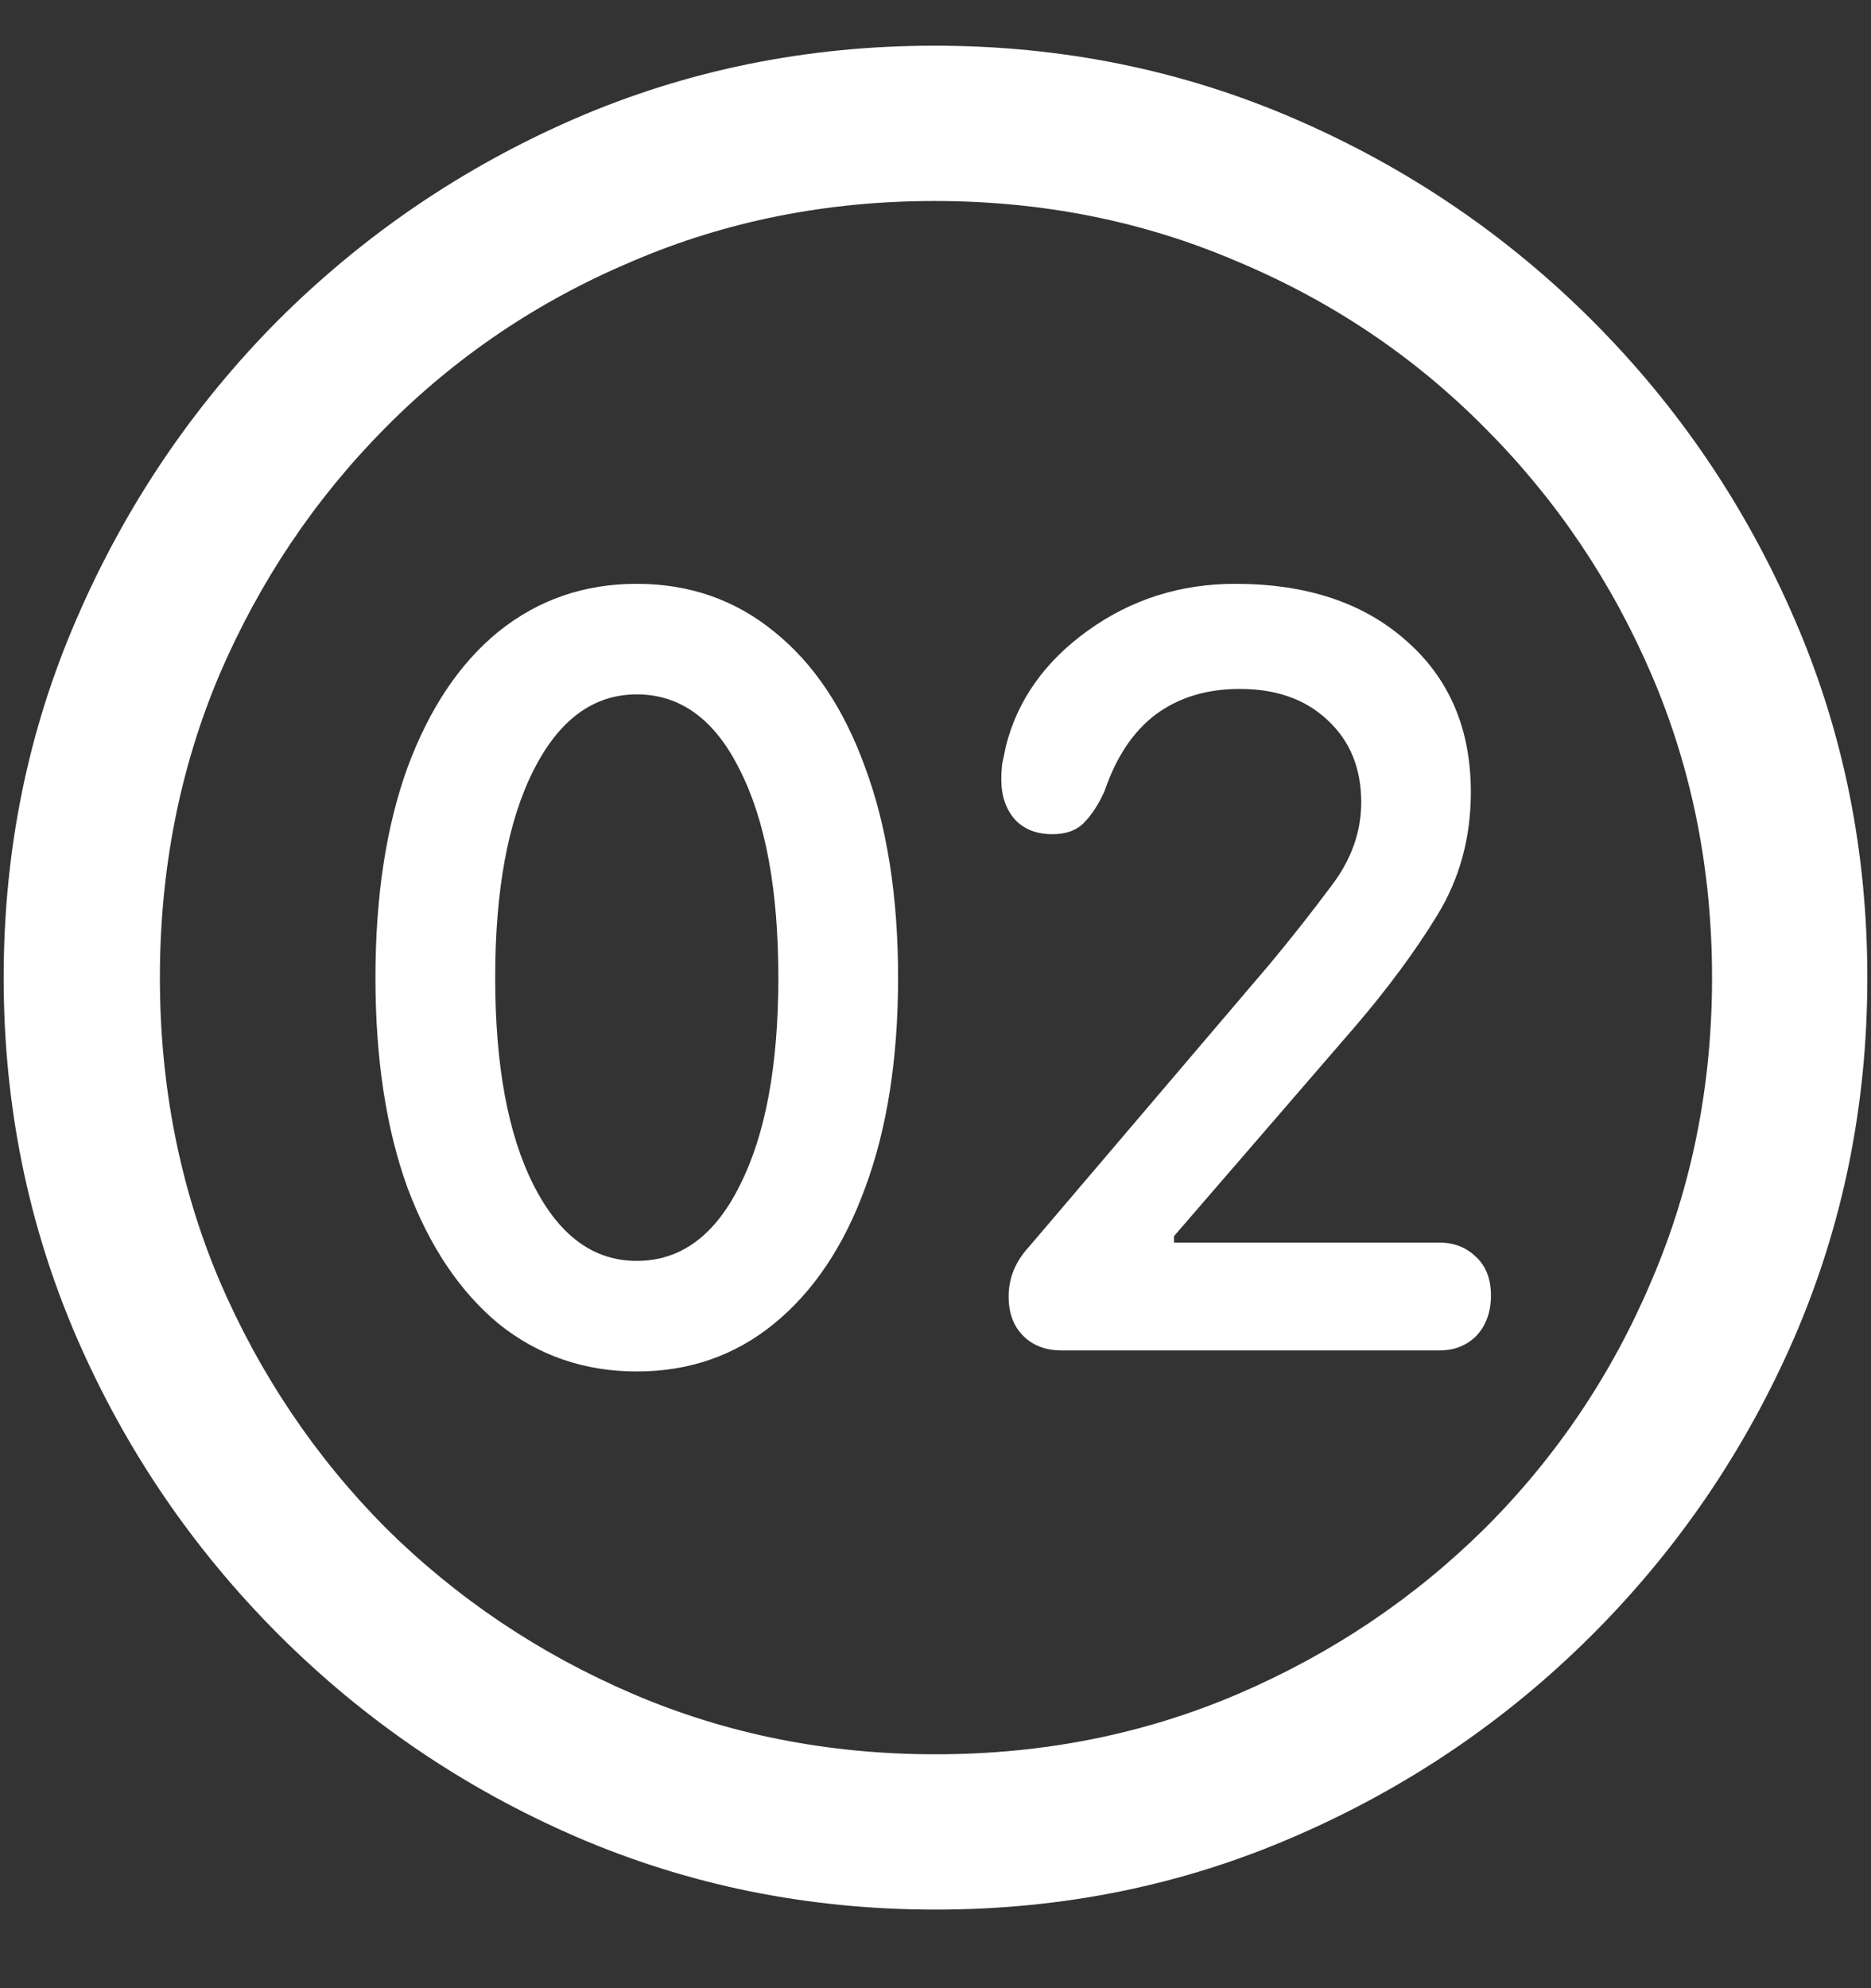 <?xml version="1.0" encoding="UTF-8"?>
<svg xmlns="http://www.w3.org/2000/svg" xmlns:xlink="http://www.w3.org/1999/xlink" width="24" height="25.5" viewBox="0 0 24 25.5" version="1.1">
<rect x="0" y="0" width="24" height="25.5" fill="#333333" stroke="none"/>
<g id="surface1">
<path style=" stroke:none;fill-rule:nonzero;fill:rgb(100%,100%,100%);fill-opacity:1;" d="M 12 24.492 C 13.633 24.492 15.168 24.18 16.605 23.555 C 18.051 22.93 19.324 22.066 20.426 20.965 C 21.527 19.863 22.391 18.594 23.016 17.156 C 23.641 15.711 23.953 14.172 23.953 12.539 C 23.953 10.906 23.641 9.371 23.016 7.934 C 22.391 6.488 21.527 5.215 20.426 4.113 C 19.324 3.012 18.051 2.148 16.605 1.523 C 15.16 0.898 13.621 0.586 11.988 0.586 C 10.355 0.586 8.816 0.898 7.371 1.523 C 5.934 2.148 4.664 3.012 3.562 4.113 C 2.469 5.215 1.609 6.488 0.984 7.934 C 0.359 9.371 0.047 10.906 0.047 12.539 C 0.047 14.172 0.359 15.711 0.984 17.156 C 1.609 18.594 2.473 19.863 3.574 20.965 C 4.676 22.066 5.945 22.93 7.383 23.555 C 8.828 24.18 10.367 24.492 12 24.492 Z M 12 22.5 C 10.617 22.5 9.324 22.242 8.121 21.727 C 6.918 21.211 5.859 20.5 4.945 19.594 C 4.039 18.68 3.328 17.621 2.812 16.418 C 2.305 15.215 2.051 13.922 2.051 12.539 C 2.051 11.156 2.305 9.863 2.812 8.66 C 3.328 7.457 4.039 6.398 4.945 5.484 C 5.852 4.57 6.906 3.859 8.109 3.352 C 9.312 2.836 10.605 2.578 11.988 2.578 C 13.371 2.578 14.664 2.836 15.867 3.352 C 17.078 3.859 18.137 4.57 19.043 5.484 C 19.957 6.398 20.672 7.457 21.188 8.66 C 21.703 9.863 21.961 11.156 21.961 12.539 C 21.961 13.922 21.703 15.215 21.188 16.418 C 20.68 17.621 19.969 18.68 19.055 19.594 C 18.141 20.5 17.082 21.211 15.879 21.727 C 14.676 22.242 13.383 22.5 12 22.5 Z M 8.168 17.59 C 8.84 17.59 9.426 17.387 9.926 16.98 C 10.434 16.566 10.824 15.984 11.098 15.234 C 11.379 14.477 11.52 13.578 11.52 12.539 C 11.52 11.5 11.379 10.602 11.098 9.844 C 10.824 9.086 10.434 8.504 9.926 8.098 C 9.426 7.691 8.84 7.488 8.168 7.488 C 7.496 7.488 6.906 7.691 6.398 8.098 C 5.898 8.504 5.508 9.086 5.227 9.844 C 4.953 10.602 4.816 11.5 4.816 12.539 C 4.816 13.578 4.953 14.477 5.227 15.234 C 5.508 15.984 5.898 16.566 6.398 16.98 C 6.906 17.387 7.496 17.59 8.168 17.59 Z M 8.168 16.172 C 7.613 16.172 7.172 15.848 6.844 15.199 C 6.516 14.551 6.352 13.664 6.352 12.539 C 6.352 11.414 6.516 10.527 6.844 9.879 C 7.172 9.23 7.613 8.906 8.168 8.906 C 8.73 8.906 9.172 9.23 9.492 9.879 C 9.82 10.527 9.984 11.414 9.984 12.539 C 9.984 13.664 9.82 14.551 9.492 15.199 C 9.172 15.848 8.73 16.172 8.168 16.172 Z M 13.617 17.32 L 18.469 17.32 C 18.656 17.32 18.812 17.258 18.938 17.133 C 19.062 17 19.125 16.828 19.125 16.617 C 19.125 16.406 19.062 16.242 18.938 16.125 C 18.812 16 18.656 15.938 18.469 15.938 L 15.059 15.938 L 15.059 15.855 L 17.367 13.184 C 17.797 12.684 18.152 12.203 18.434 11.742 C 18.723 11.273 18.867 10.746 18.867 10.16 C 18.867 9.348 18.59 8.699 18.035 8.215 C 17.488 7.73 16.758 7.488 15.844 7.488 C 15.141 7.488 14.512 7.688 13.957 8.086 C 13.402 8.484 13.051 8.98 12.902 9.574 C 12.887 9.652 12.871 9.727 12.855 9.797 C 12.848 9.859 12.844 9.926 12.844 9.996 C 12.844 10.207 12.902 10.379 13.02 10.512 C 13.137 10.637 13.297 10.699 13.5 10.699 C 13.672 10.699 13.805 10.652 13.898 10.559 C 14 10.457 14.09 10.32 14.168 10.148 C 14.316 9.711 14.535 9.383 14.824 9.164 C 15.121 8.945 15.48 8.836 15.902 8.836 C 16.371 8.836 16.746 8.969 17.027 9.234 C 17.316 9.5 17.461 9.852 17.461 10.289 C 17.461 10.672 17.332 11.031 17.074 11.367 C 16.824 11.703 16.562 12.035 16.289 12.363 L 13.195 15.996 C 13.023 16.184 12.938 16.395 12.938 16.629 C 12.938 16.84 13 17.008 13.125 17.133 C 13.25 17.258 13.414 17.32 13.617 17.32 Z M 13.617 17.32 "/>
</g>
</svg>

